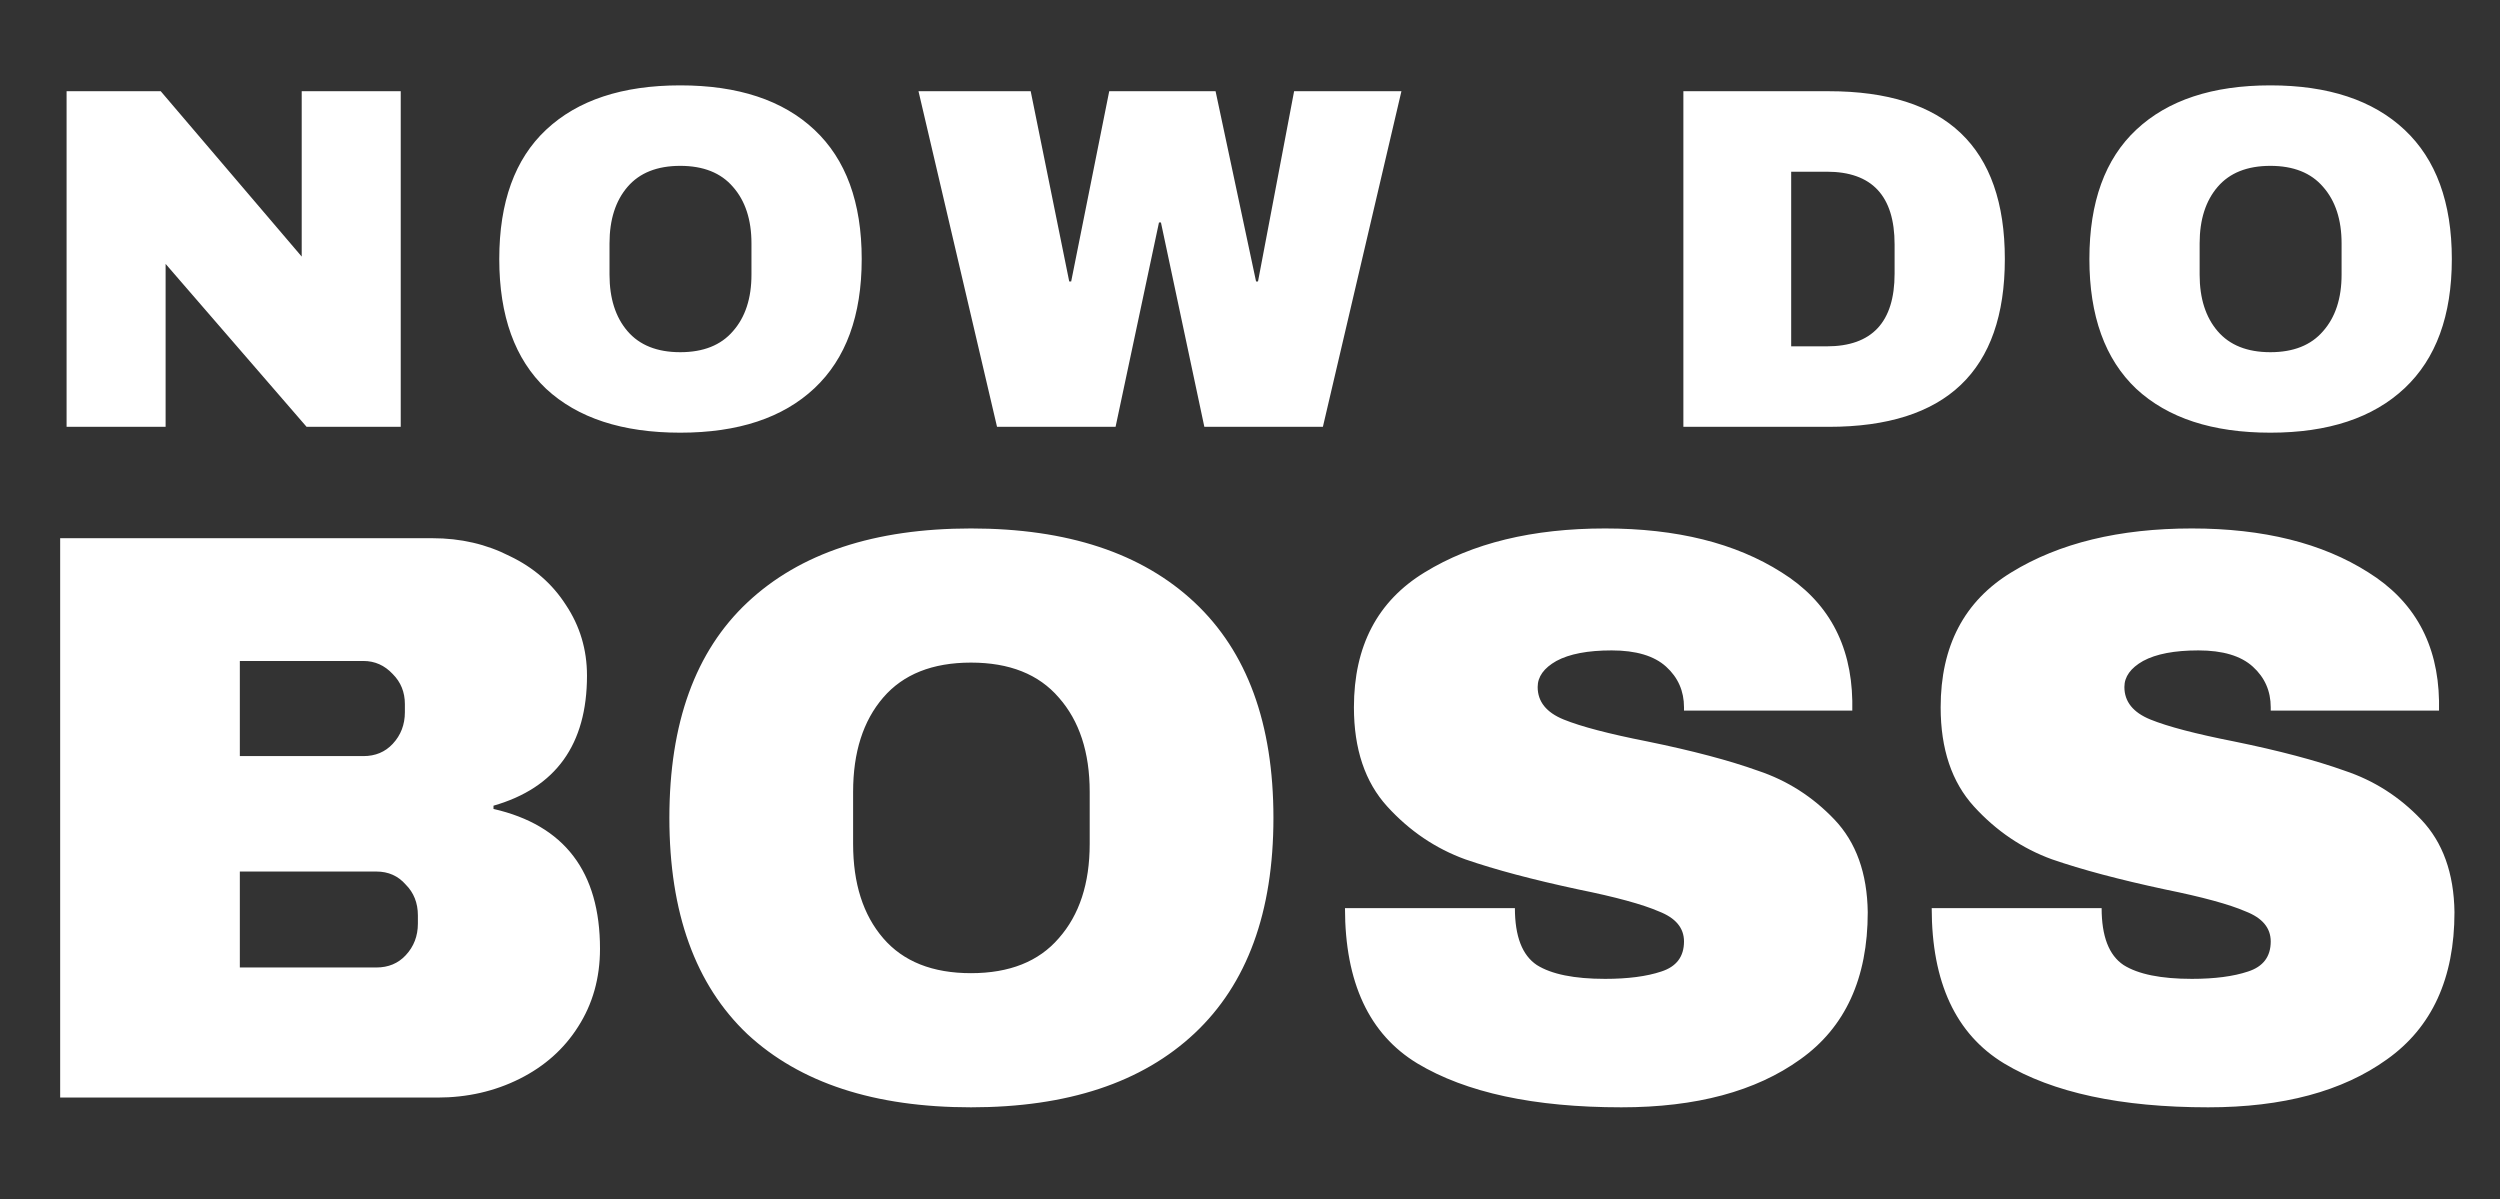<svg width="123" height="59" viewBox="0 0 123 59" fill="none" xmlns="http://www.w3.org/2000/svg">
<rect x="0" y="0" width="123" height="59" fill="#333333" stroke="none"/>
<path d="M15.084 21L8.148 12.984V21H3.276V4.488H7.908L14.844 12.624V4.488H19.716V21H15.084ZM33.468 4.2C36.316 4.2 38.516 4.928 40.068 6.384C41.62 7.84 42.396 9.96 42.396 12.744C42.396 15.528 41.62 17.648 40.068 19.104C38.516 20.56 36.316 21.288 33.468 21.288C30.62 21.288 28.42 20.568 26.868 19.128C25.332 17.672 24.564 15.544 24.564 12.744C24.564 9.944 25.332 7.824 26.868 6.384C28.42 4.928 30.62 4.2 33.468 4.2ZM33.468 8.16C32.332 8.16 31.468 8.504 30.876 9.192C30.284 9.88 29.988 10.808 29.988 11.976V13.512C29.988 14.68 30.284 15.608 30.876 16.296C31.468 16.984 32.332 17.328 33.468 17.328C34.604 17.328 35.468 16.984 36.06 16.296C36.668 15.608 36.972 14.68 36.972 13.512V11.976C36.972 10.808 36.668 9.88 36.06 9.192C35.468 8.504 34.604 8.16 33.468 8.16ZM59.254 21L57.118 10.944H57.022L54.886 21H49.054L45.19 4.488H50.71L52.606 13.848H52.702L54.574 4.488H59.806L61.798 13.848H61.894L63.67 4.488H68.95L65.086 21H59.254ZM89.974 4.488C95.75 4.488 98.638 7.24 98.638 12.744C98.638 18.248 95.75 21 89.974 21H82.822V4.488H89.974ZM88.126 17.04H89.878C92.102 17.04 93.214 15.848 93.214 13.464V12.024C93.214 9.64 92.102 8.448 89.878 8.448H88.126V17.04ZM111.702 4.2C114.55 4.2 116.75 4.928 118.302 6.384C119.854 7.84 120.63 9.96 120.63 12.744C120.63 15.528 119.854 17.648 118.302 19.104C116.75 20.56 114.55 21.288 111.702 21.288C108.854 21.288 106.654 20.568 105.102 19.128C103.566 17.672 102.798 15.544 102.798 12.744C102.798 9.944 103.566 7.824 105.102 6.384C106.654 4.928 108.854 4.2 111.702 4.2ZM111.702 8.16C110.566 8.16 109.702 8.504 109.11 9.192C108.518 9.88 108.222 10.808 108.222 11.976V13.512C108.222 14.68 108.518 15.608 109.11 16.296C109.702 16.984 110.566 17.328 111.702 17.328C112.838 17.328 113.702 16.984 114.294 16.296C114.902 15.608 115.206 14.68 115.206 13.512V11.976C115.206 10.808 114.902 9.88 114.294 9.192C113.702 8.504 112.838 8.16 111.702 8.16Z" fill="white"/>
<path d="M21.28 26.48C22.667 26.48 23.933 26.773 25.08 27.36C26.253 27.92 27.173 28.72 27.84 29.76C28.533 30.8 28.88 31.96 28.88 33.24C28.88 36.627 27.347 38.76 24.28 39.64V39.8C27.773 40.6 29.52 42.893 29.52 46.68C29.52 48.12 29.16 49.4 28.44 50.52C27.747 51.613 26.787 52.467 25.56 53.08C24.333 53.693 22.987 54 21.52 54H2.96V26.48H21.28ZM11.8 37.2H17.88C18.467 37.2 18.947 37 19.32 36.6C19.72 36.173 19.92 35.653 19.92 35.04V34.64C19.92 34.053 19.72 33.56 19.32 33.16C18.92 32.733 18.44 32.52 17.88 32.52H11.8V37.2ZM11.8 47.6H18.52C19.107 47.6 19.587 47.4 19.96 47C20.36 46.573 20.56 46.053 20.56 45.44V45.04C20.56 44.427 20.36 43.92 19.96 43.52C19.587 43.093 19.107 42.88 18.52 42.88H11.8V47.6ZM47.773 26C52.52 26 56.186 27.213 58.773 29.64C61.359 32.067 62.653 35.6 62.653 40.24C62.653 44.88 61.359 48.413 58.773 50.84C56.186 53.267 52.52 54.48 47.773 54.48C43.026 54.48 39.359 53.28 36.773 50.88C34.213 48.453 32.933 44.907 32.933 40.24C32.933 35.573 34.213 32.04 36.773 29.64C39.359 27.213 43.026 26 47.773 26ZM47.773 32.6C45.88 32.6 44.44 33.173 43.453 34.32C42.466 35.467 41.973 37.013 41.973 38.96V41.52C41.973 43.467 42.466 45.013 43.453 46.16C44.44 47.307 45.88 47.88 47.773 47.88C49.666 47.88 51.106 47.307 52.093 46.16C53.106 45.013 53.613 43.467 53.613 41.52V38.96C53.613 37.013 53.106 35.467 52.093 34.32C51.106 33.173 49.666 32.6 47.773 32.6ZM78.973 26C82.493 26 85.386 26.72 87.653 28.16C89.92 29.573 91.08 31.68 91.133 34.48V34.96H82.853V34.8C82.853 34 82.56 33.333 81.973 32.8C81.386 32.267 80.493 32 79.293 32C78.12 32 77.213 32.173 76.573 32.52C75.96 32.867 75.653 33.293 75.653 33.8C75.653 34.52 76.08 35.053 76.933 35.4C77.787 35.747 79.16 36.107 81.053 36.48C83.266 36.933 85.08 37.413 86.493 37.92C87.933 38.4 89.186 39.2 90.253 40.32C91.32 41.44 91.867 42.96 91.893 44.88C91.893 48.133 90.787 50.547 88.573 52.12C86.386 53.693 83.453 54.48 79.773 54.48C75.48 54.48 72.133 53.76 69.733 52.32C67.36 50.88 66.173 48.333 66.173 44.68H74.533C74.533 46.067 74.893 47 75.613 47.48C76.333 47.933 77.453 48.16 78.973 48.16C80.093 48.16 81.013 48.04 81.733 47.8C82.48 47.56 82.853 47.067 82.853 46.32C82.853 45.653 82.44 45.16 81.613 44.84C80.813 44.493 79.493 44.133 77.653 43.76C75.413 43.28 73.56 42.787 72.093 42.28C70.626 41.747 69.347 40.88 68.253 39.68C67.16 38.48 66.613 36.853 66.613 34.8C66.613 31.787 67.773 29.573 70.093 28.16C72.44 26.72 75.4 26 78.973 26ZM107.84 26C111.36 26 114.254 26.72 116.52 28.16C118.787 29.573 119.947 31.68 120 34.48V34.96H111.72V34.8C111.72 34 111.427 33.333 110.84 32.8C110.254 32.267 109.36 32 108.16 32C106.987 32 106.08 32.173 105.44 32.52C104.827 32.867 104.52 33.293 104.52 33.8C104.52 34.52 104.947 35.053 105.8 35.4C106.654 35.747 108.027 36.107 109.92 36.48C112.134 36.933 113.947 37.413 115.36 37.92C116.8 38.4 118.054 39.2 119.12 40.32C120.187 41.44 120.734 42.96 120.76 44.88C120.76 48.133 119.654 50.547 117.44 52.12C115.254 53.693 112.32 54.48 108.64 54.48C104.347 54.48 101 53.76 98.6 52.32C96.227 50.88 95.04 48.333 95.04 44.68H103.4C103.4 46.067 103.76 47 104.48 47.48C105.2 47.933 106.32 48.16 107.84 48.16C108.96 48.16 109.88 48.04 110.6 47.8C111.347 47.56 111.72 47.067 111.72 46.32C111.72 45.653 111.307 45.16 110.48 44.84C109.68 44.493 108.36 44.133 106.52 43.76C104.28 43.28 102.427 42.787 100.96 42.28C99.494 41.747 98.214 40.88 97.12 39.68C96.027 38.48 95.48 36.853 95.48 34.8C95.48 31.787 96.64 29.573 98.96 28.16C101.307 26.72 104.267 26 107.84 26Z" fill="white"/>
</svg>
